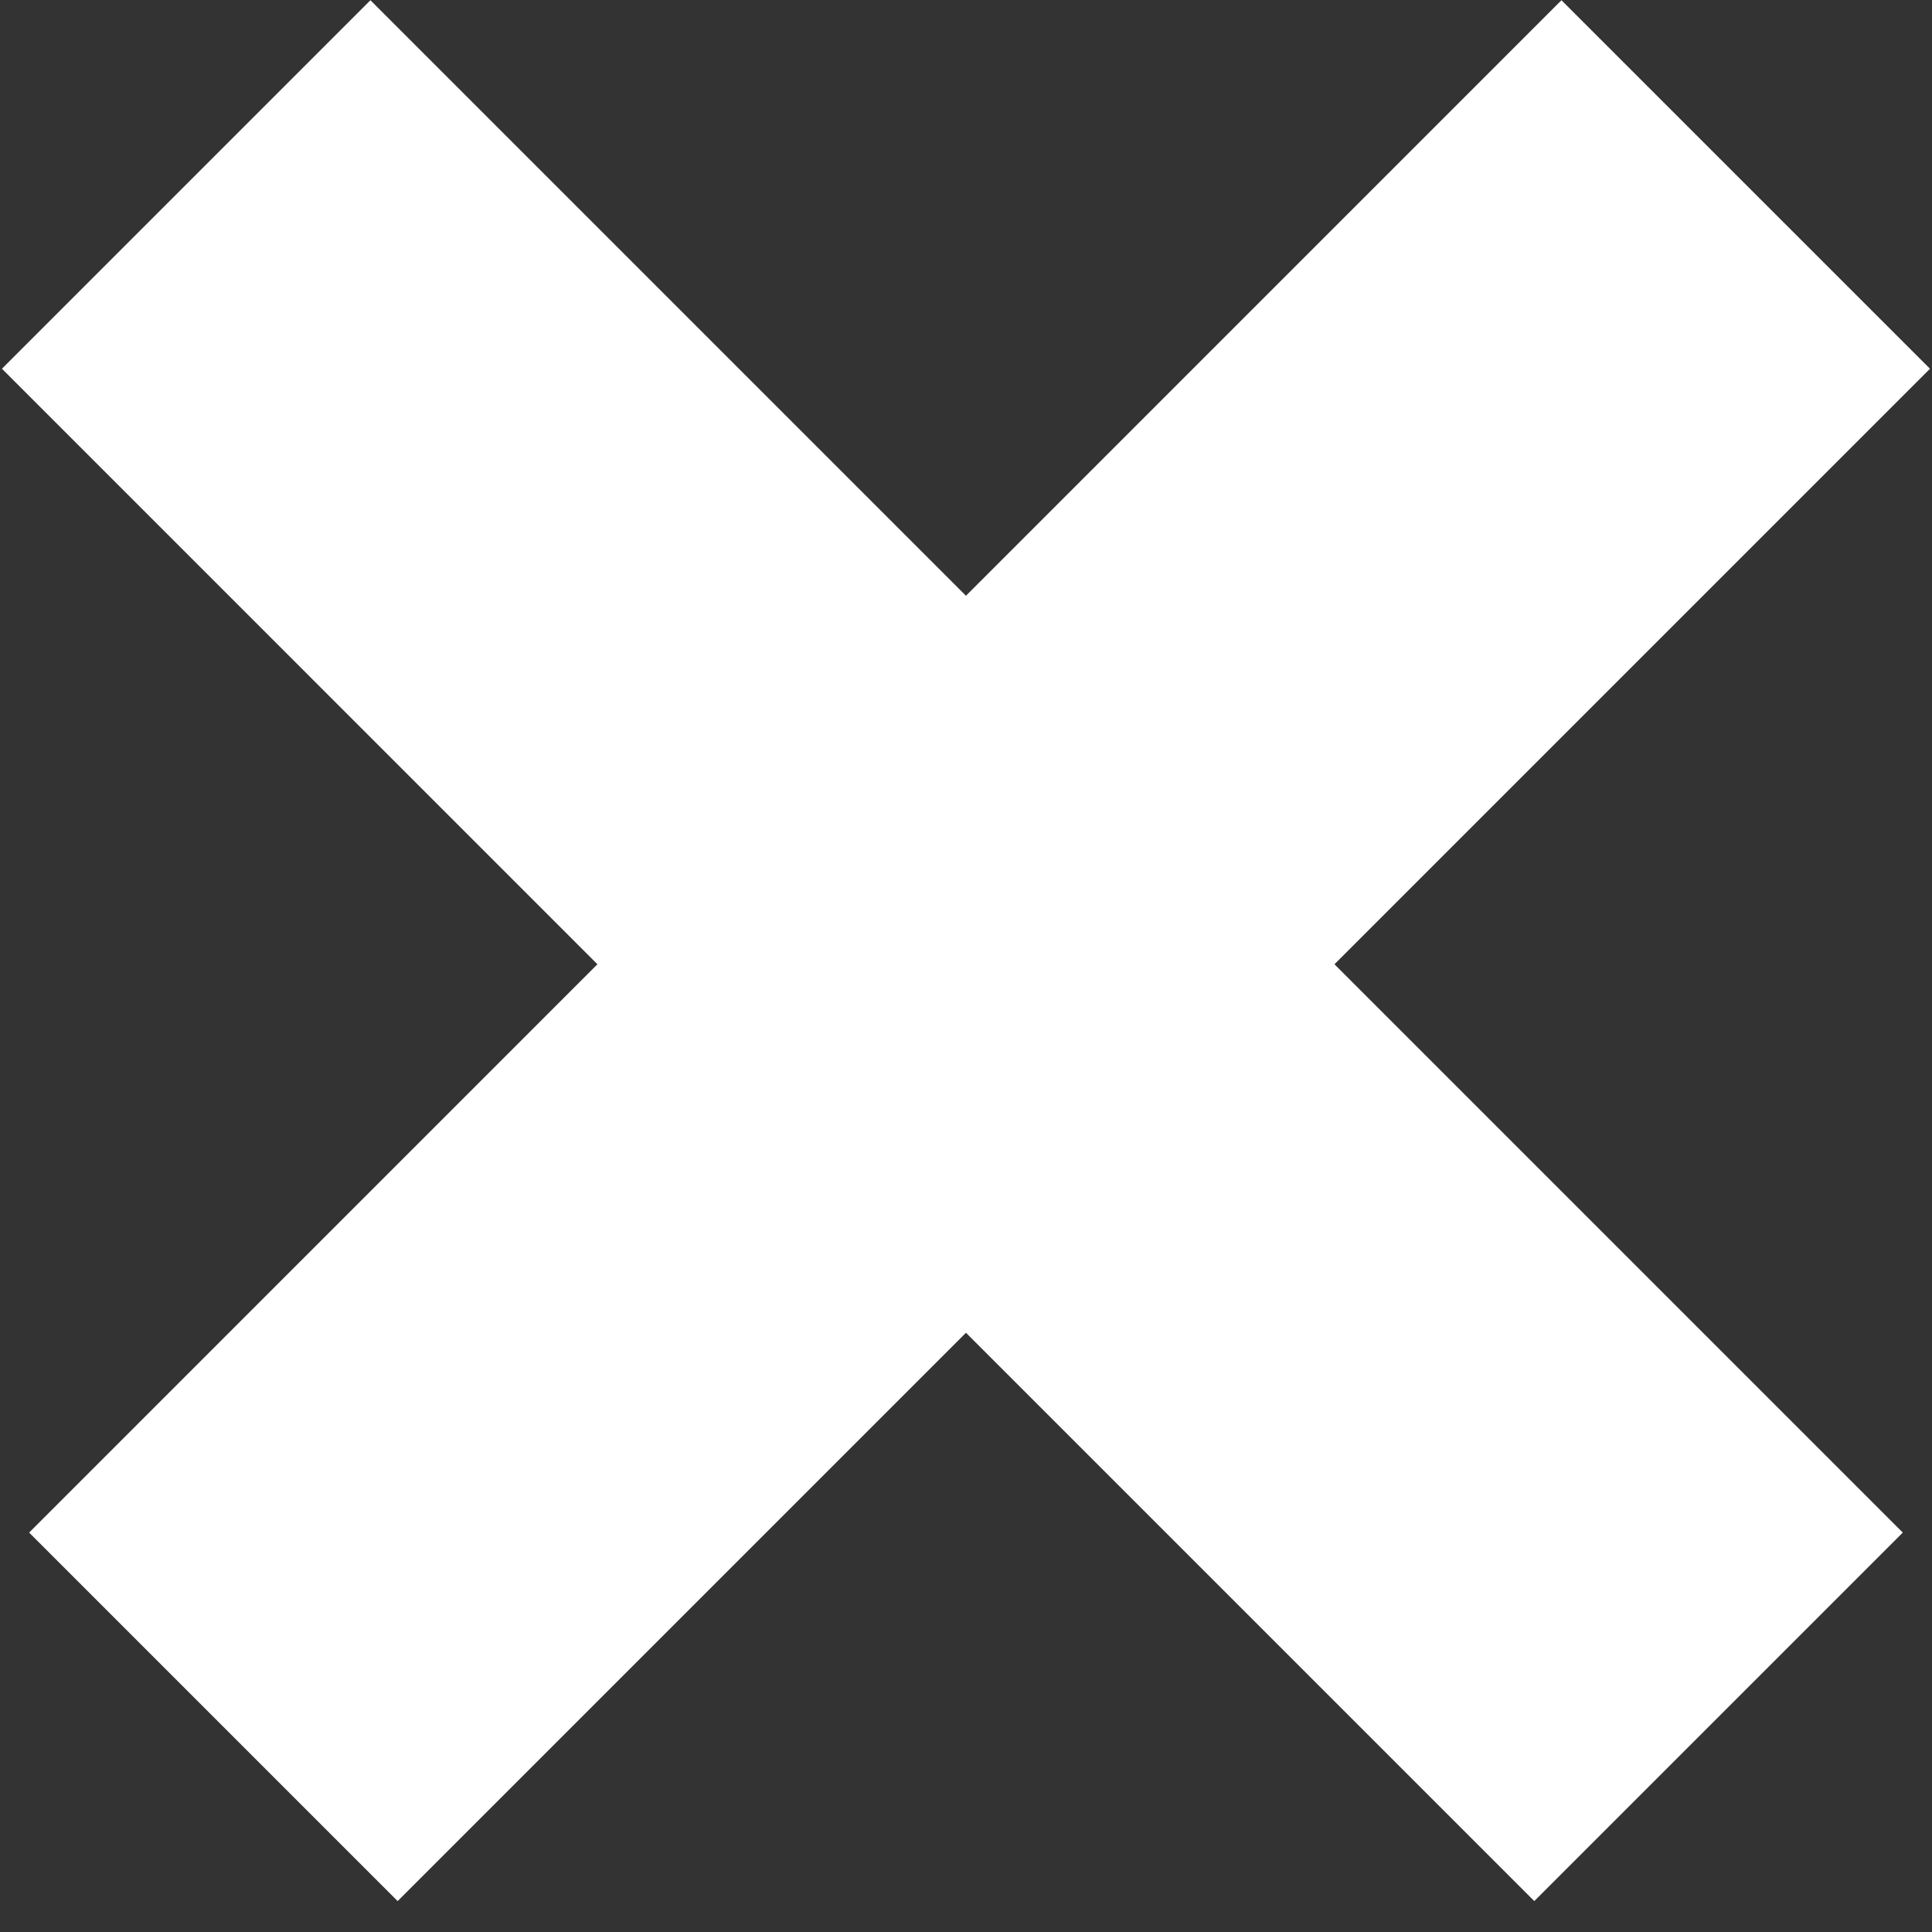 <svg width="49" height="49" viewBox="0 0 49 49" fill="none" xmlns="http://www.w3.org/2000/svg">
<rect x="0" y="0" width="49" height="49" fill="#333333" stroke="none"/>
<path fill-rule="evenodd" clip-rule="evenodd" d="M24.499 15.11L9.395 0.006L0.049 9.352L15.152 24.456L0.739 38.87L10.085 48.216L24.499 33.802L38.913 48.216L48.259 38.87L33.845 24.456L48.949 9.352L39.602 0.006L24.499 15.11Z" fill="white"/>
</svg>

